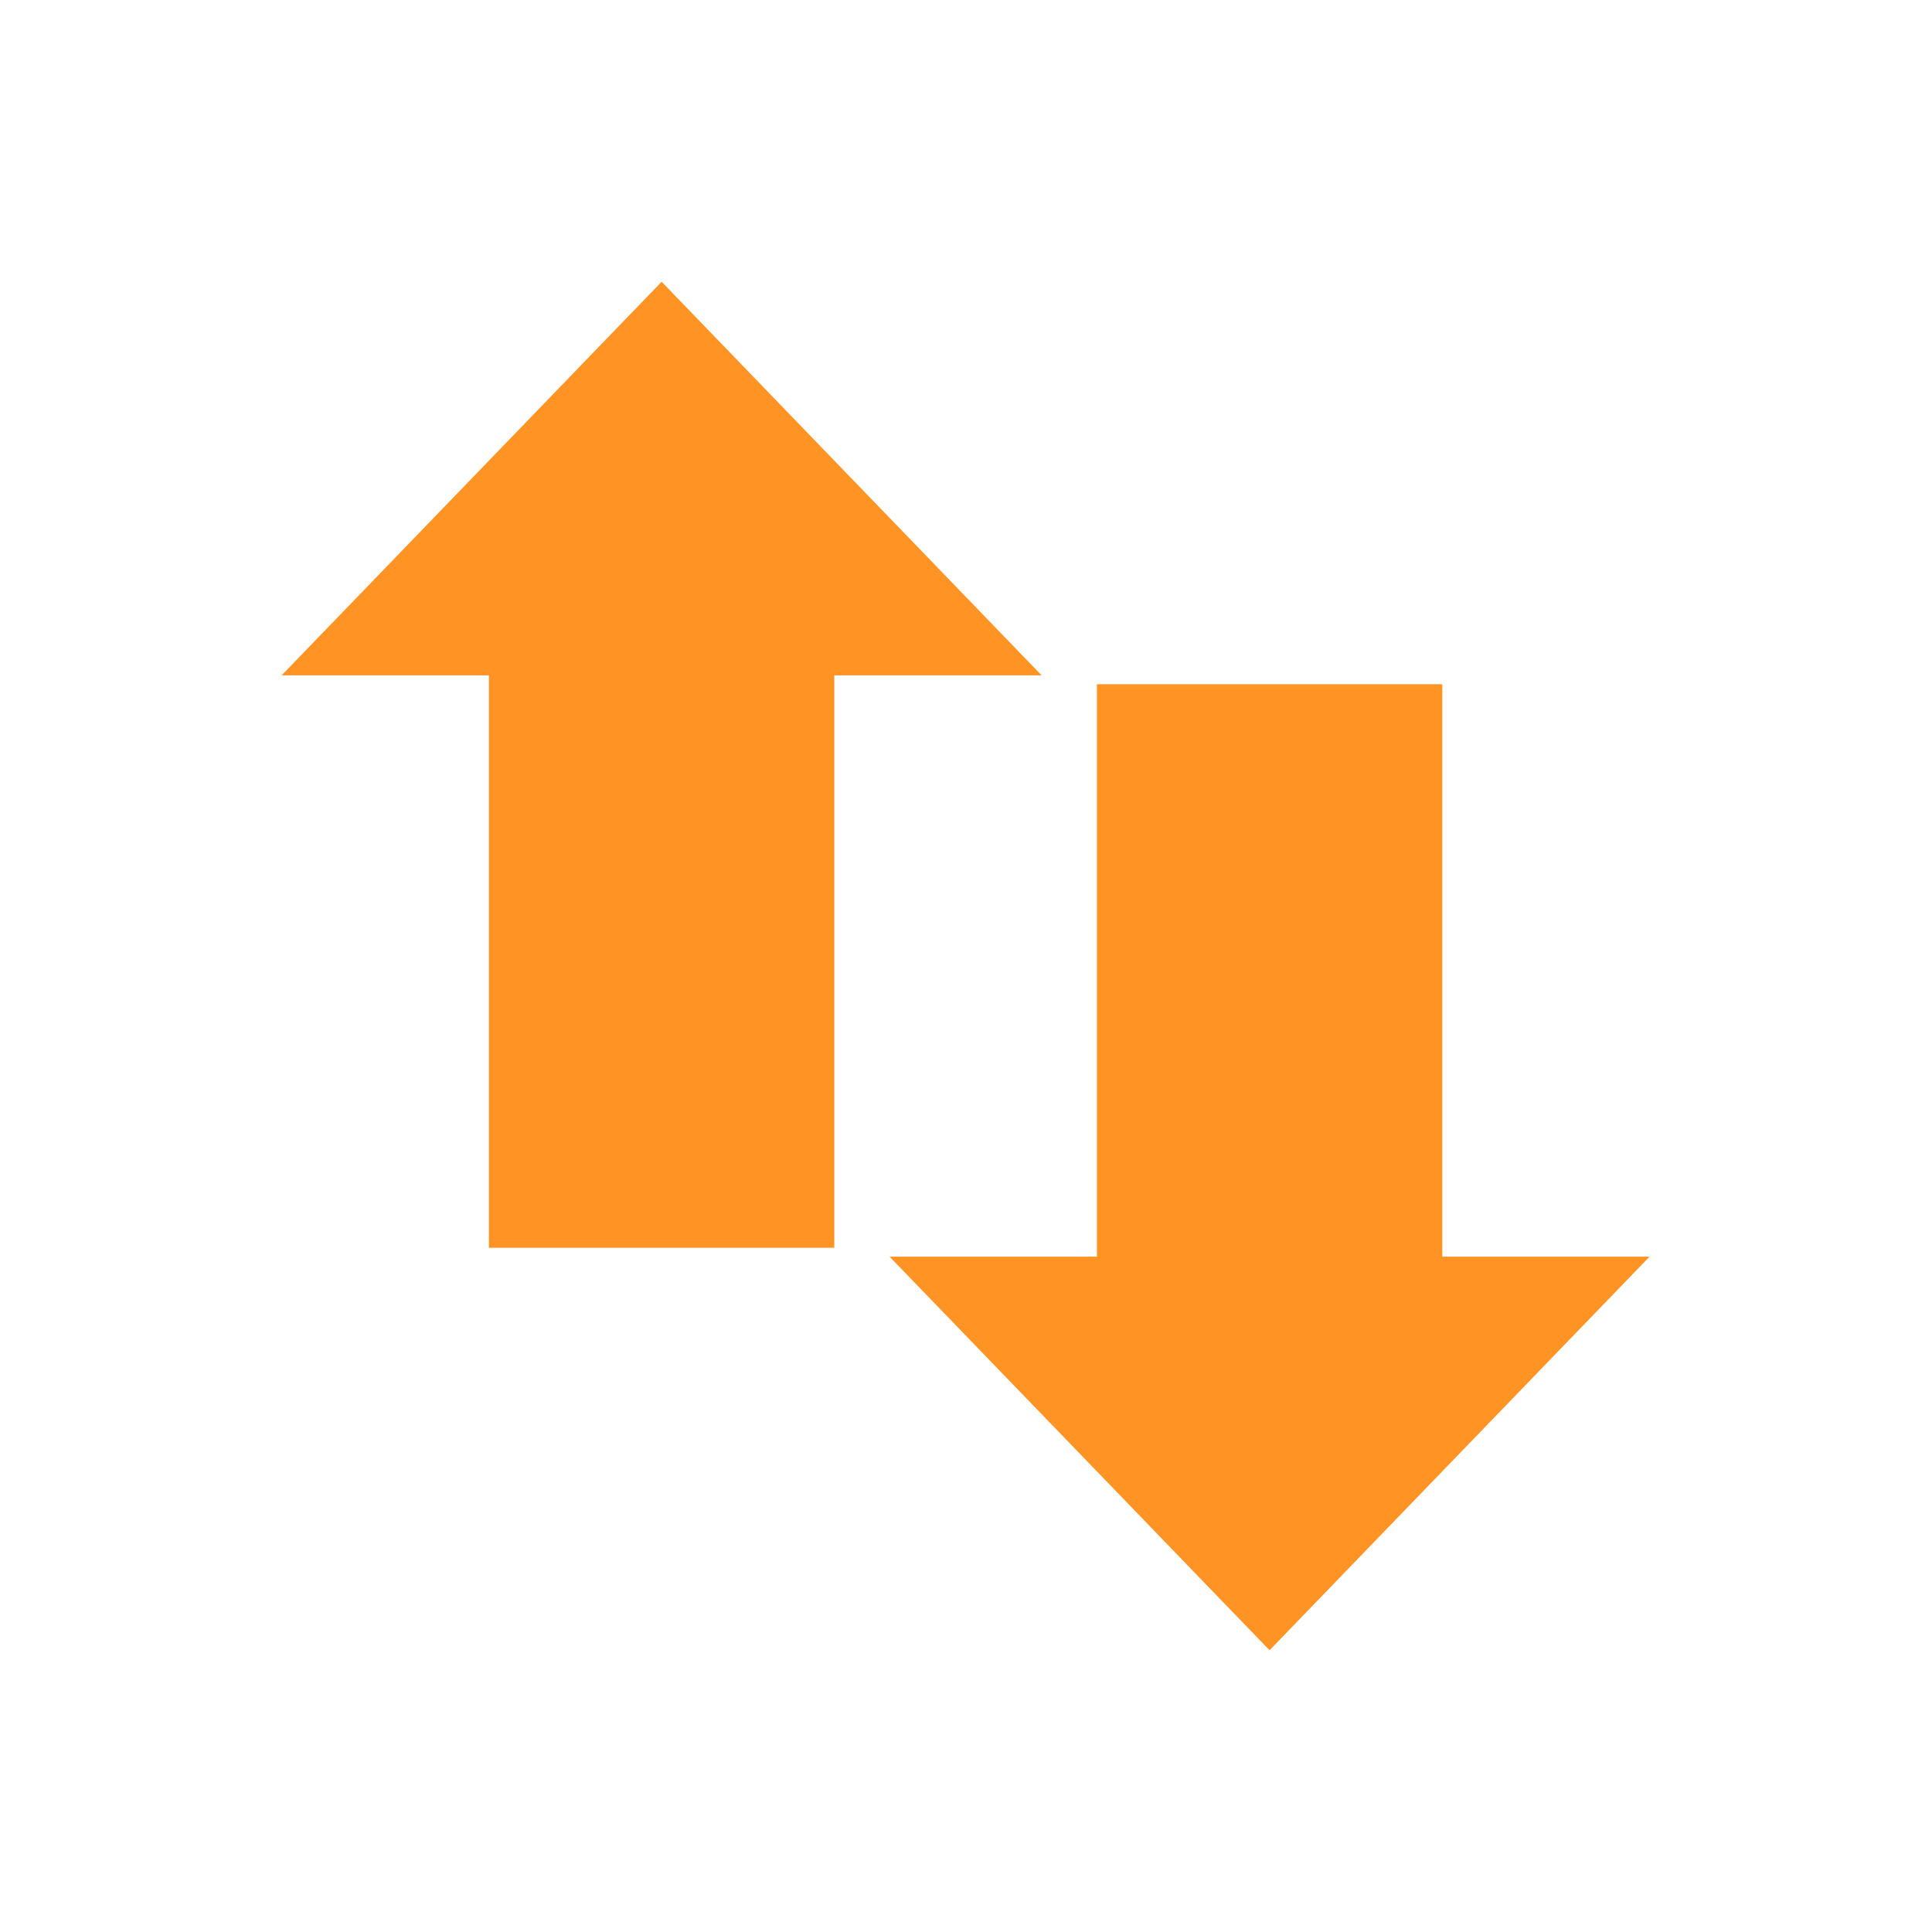 <svg viewBox="0 0 24 24" xmlns="http://www.w3.org/2000/svg">
 <g fill="#ff9324" fill-rule="evenodd" transform="matrix(.944 0 0 1 .667 0)">
  <path d="m13 8.389l-5-4.889-5 4.889h2.727v7.111h4.545v-7.111z"/>
  <path d="m11 15.611l5 4.889 5-4.889h-2.727v-7.111h-4.545v7.111z"/>
 </g>
</svg>
